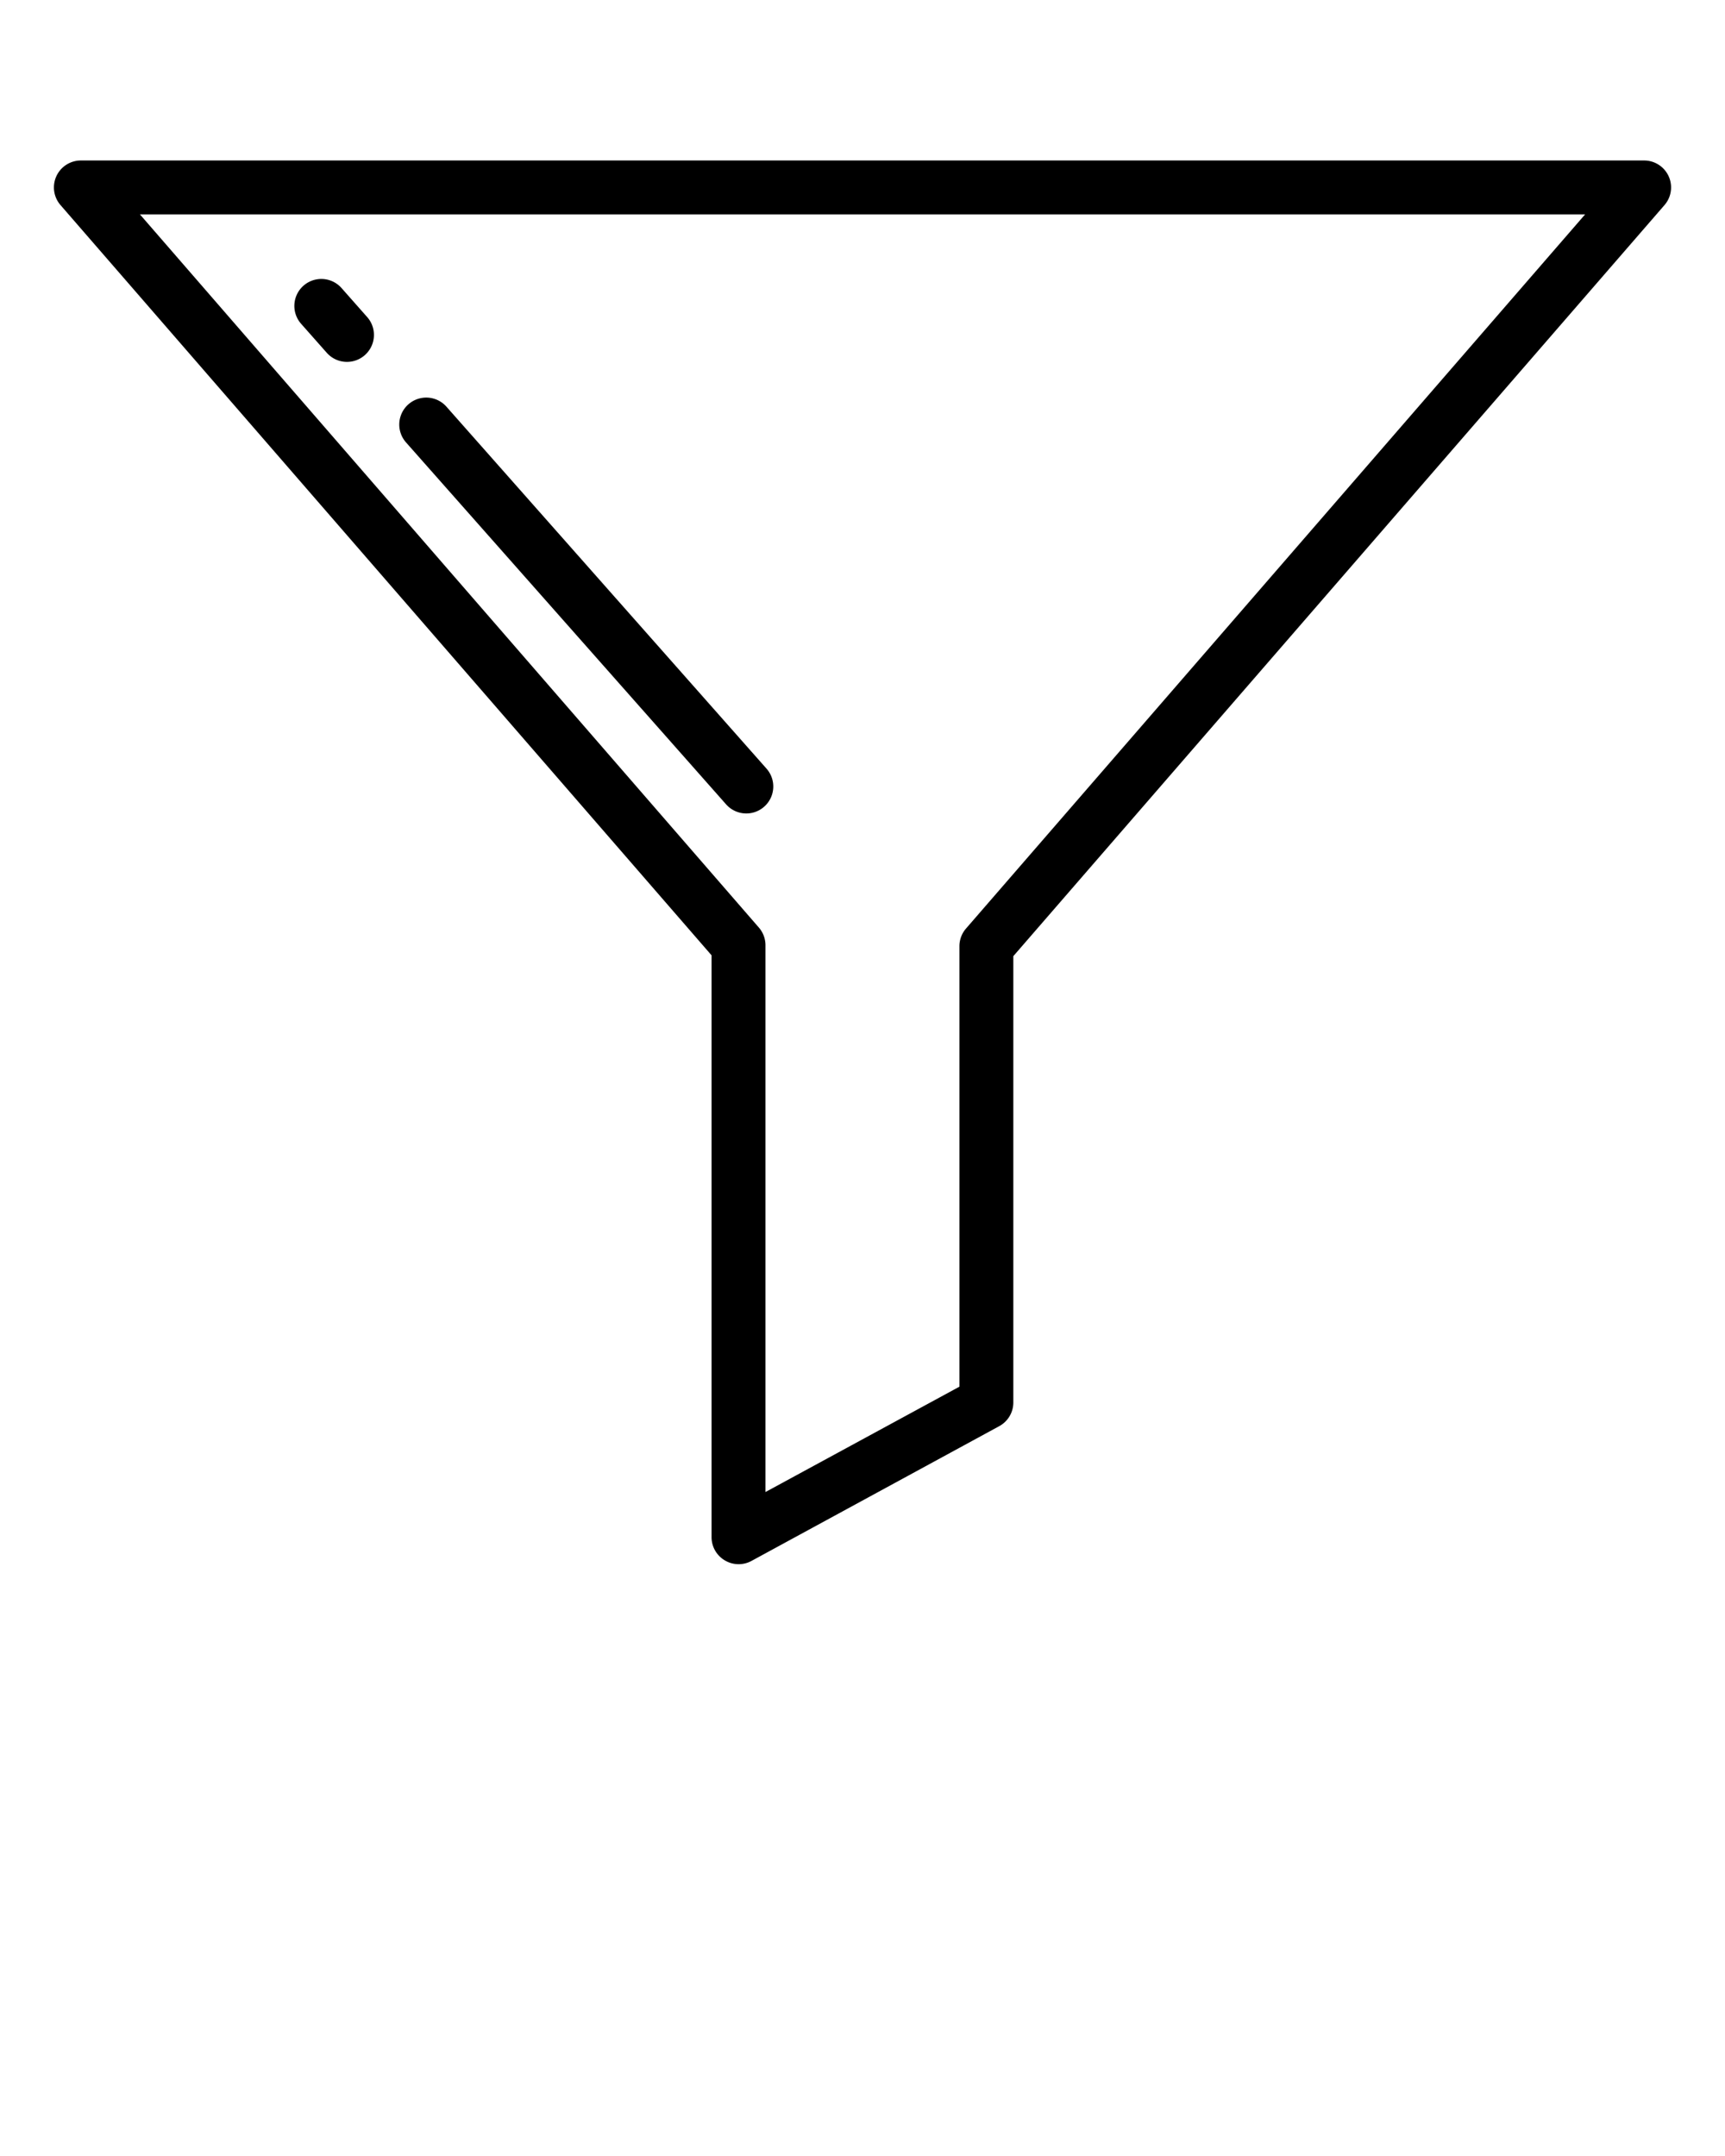 <svg xmlns="http://www.w3.org/2000/svg" data-name="Layer 1" viewBox="0 0 64 80" x="0px" y="0px"><title>Shopping Ecommerce tnp</title><path d="M26.893,57.9a1,1,0,0,0,.989.019l9.191-5a1,1,0,0,0,.523-.878V35.479L61.755,7.61A1,1,0,0,0,61,5.955H3A1,1,0,0,0,2.245,7.61L26.4,35.448v21.6A1,1,0,0,0,26.893,57.9ZM5.192,7.955H58.81l-22.97,26.5a1,1,0,0,0-.244.654V51.454L28.4,55.363V35.075a1,1,0,0,0-.244-.656Z"/><path d="M28.439,28.521,16.564,15.091a1,1,0,1,0-1.5,1.325l11.875,13.43a1,1,0,0,0,1.5-1.325Z"/><path d="M12.672,10.689a1,1,0,1,0-1.5,1.326l.951,1.075a1,1,0,1,0,1.5-1.325Z"/></svg>